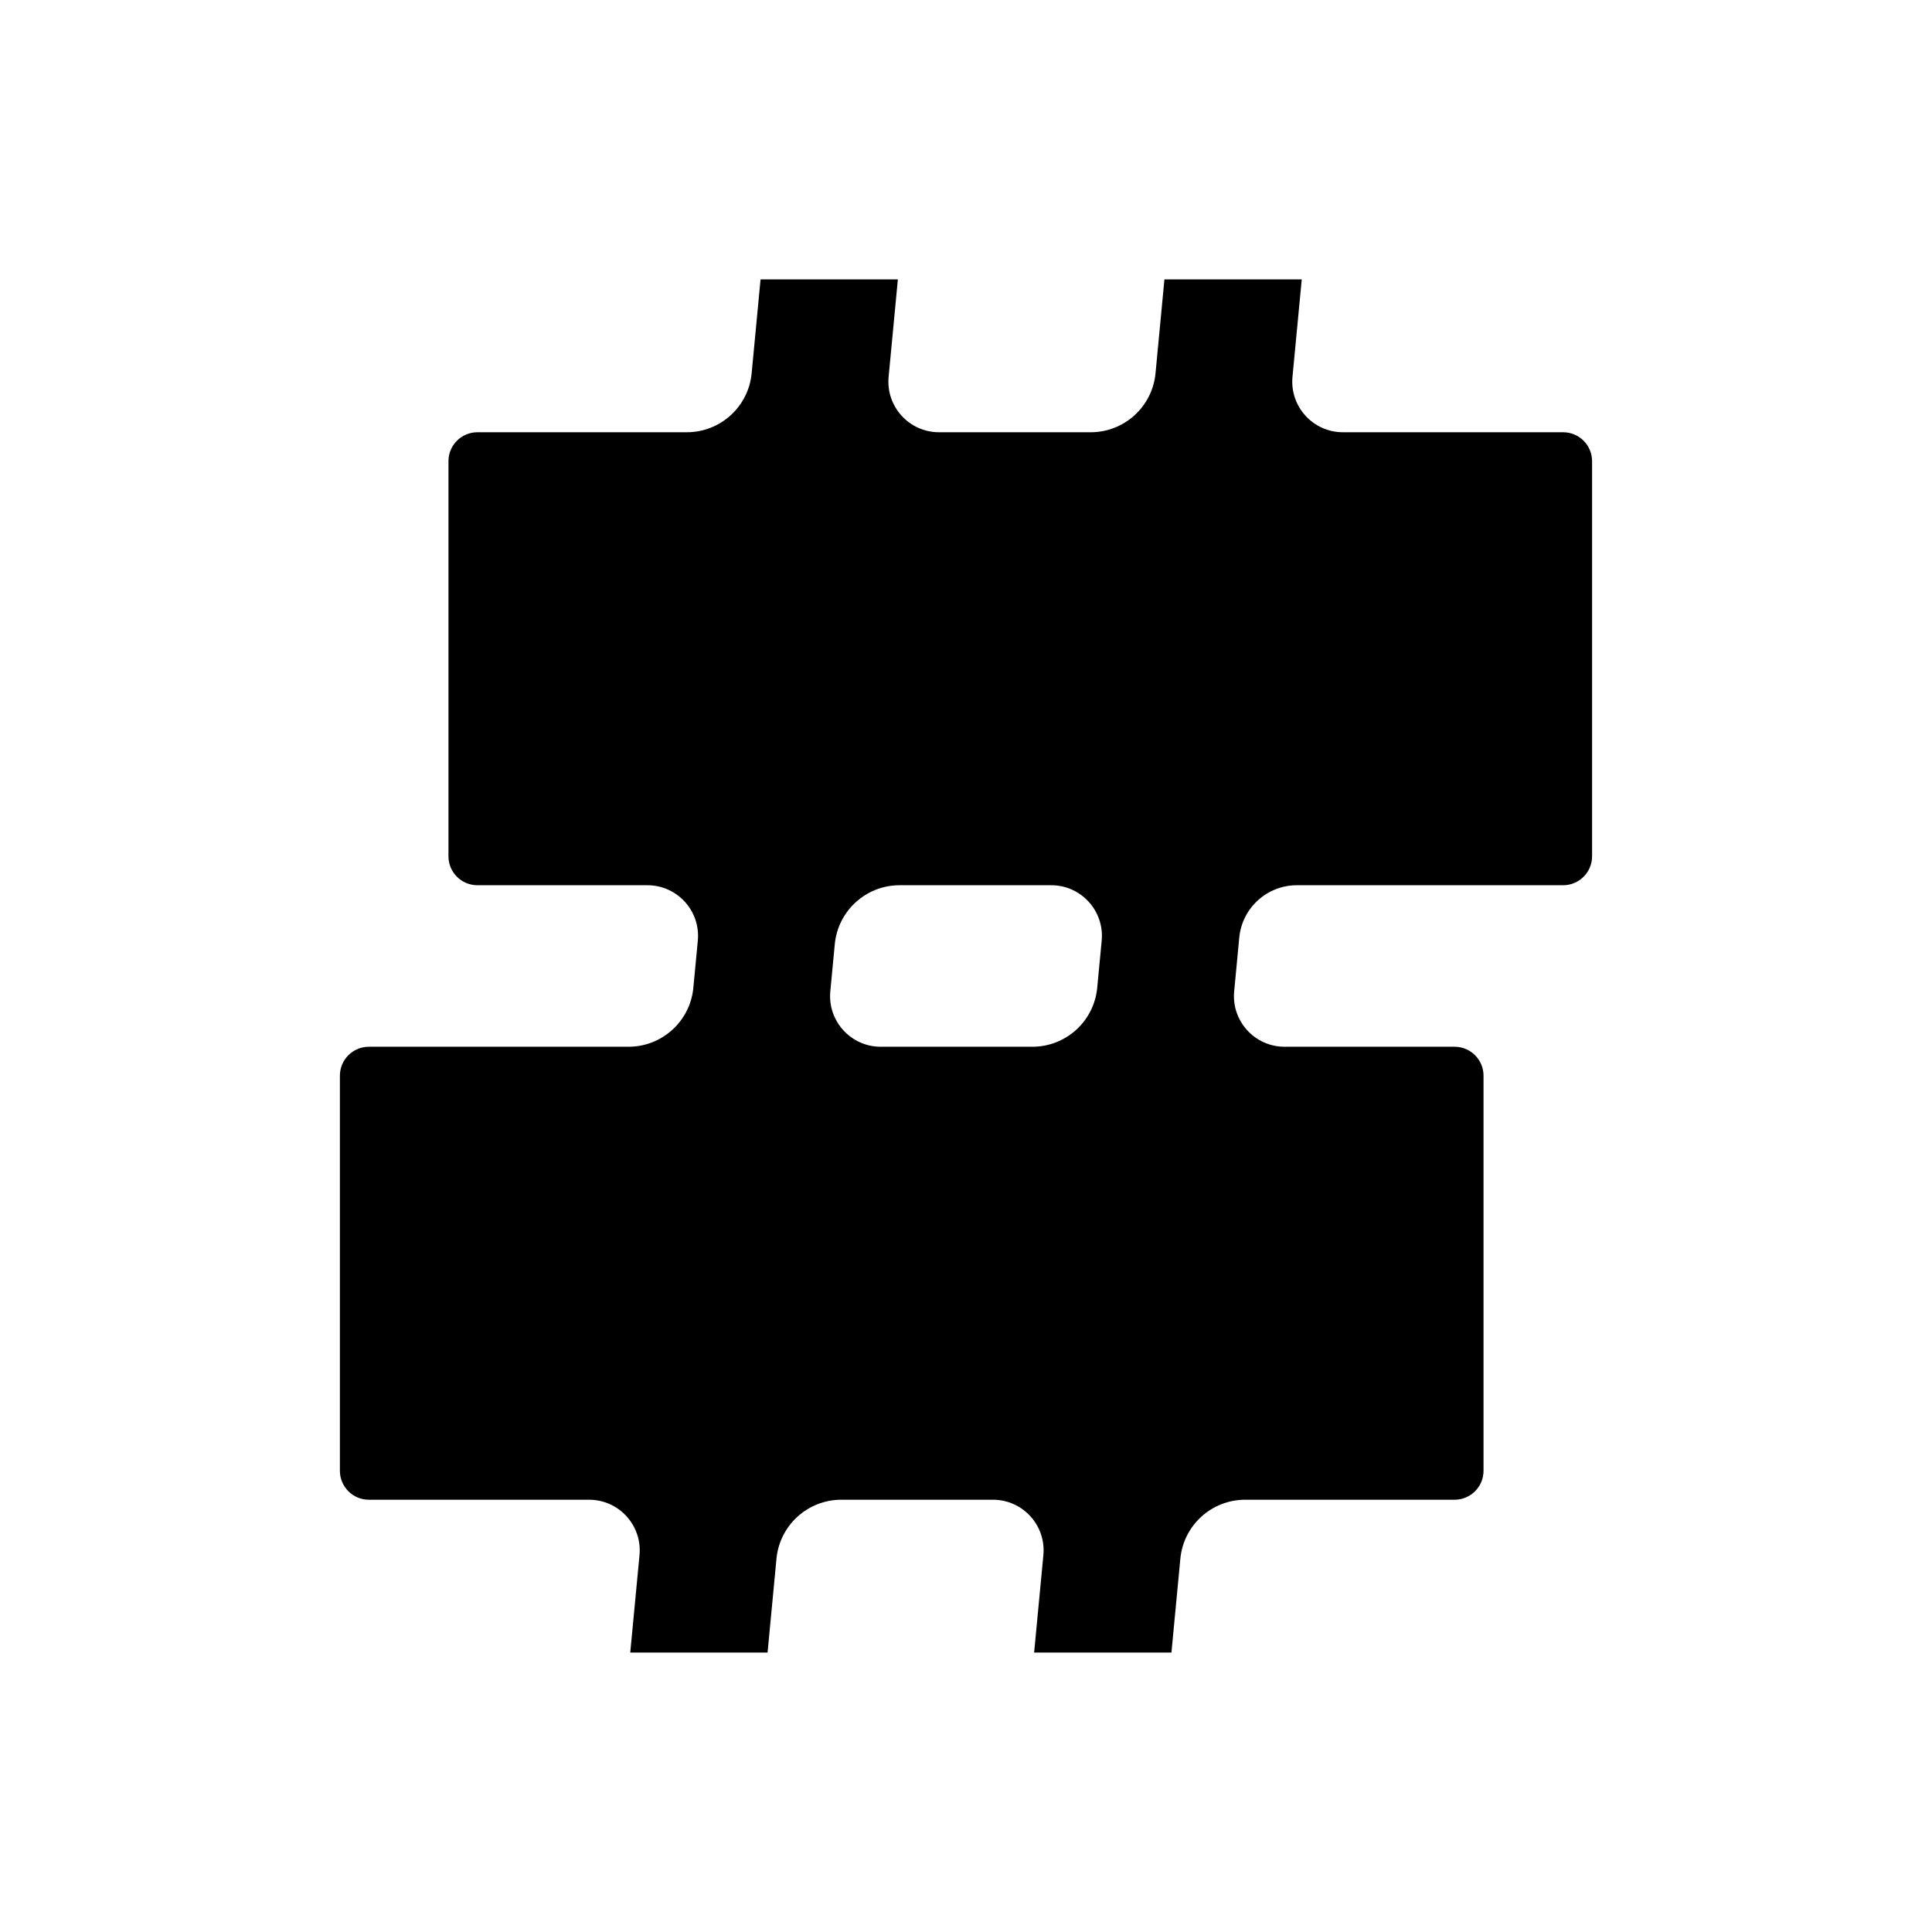 <?xml version="1.0" encoding="UTF-8"?><svg id="_レイヤー_1" xmlns="http://www.w3.org/2000/svg" viewBox="0 0 1080 1080"><path d="M873.82,241.63h-123.12c-16.7,0-29.77-14.37-28.19-30.99l5.17-54.45h-76.76l-4.98,52.47c-1.77,18.69-17.47,32.97-36.25,32.97h-84.76c-16.7,0-29.77-14.37-28.19-30.99l5.17-54.45h-76.76l-4.98,52.47c-1.77,18.69-17.47,32.97-36.25,32.97h-117.05c-8.94,0-16.18,7.24-16.18,16.18v220.86c0,8.94,7.24,16.18,16.18,16.18h95.02c16.7,0,29.77,14.37,28.19,30.99l-2.5,26.33c-1.77,18.69-17.47,32.97-36.25,32.97h-145.15c-8.94,0-16.18,7.24-16.18,16.18v220.86c0,8.94,7.24,16.18,16.18,16.18h123.11c16.7,0,29.77,14.37,28.19,30.99l-5.17,54.45h76.76l4.98-52.47c1.77-18.69,17.47-32.97,36.25-32.97h84.76c16.7,0,29.77,14.37,28.19,30.99l-5.17,54.45h76.76l4.98-52.47c1.77-18.69,17.47-32.97,36.25-32.97h117.05c8.94,0,16.18-7.24,16.18-16.18v-220.86c0-8.94-7.24-16.18-16.18-16.18h-95.02c-16.7,0-29.77-14.37-28.19-30.99l2.84-29.99c1.58-16.62,15.53-29.31,32.22-29.31h148.83c8.94,0,16.18-7.24,16.18-16.18v-220.86c0-8.94-7.24-16.18-16.18-16.18ZM577.1,585.14h-84.76c-16.7,0-29.77-14.37-28.19-30.99l2.5-26.33c1.77-18.69,17.47-32.97,36.25-32.97h84.76c16.7,0,29.77,14.37,28.19,30.99l-2.5,26.33c-1.77,18.69-17.47,32.97-36.25,32.97Z"/></svg>
